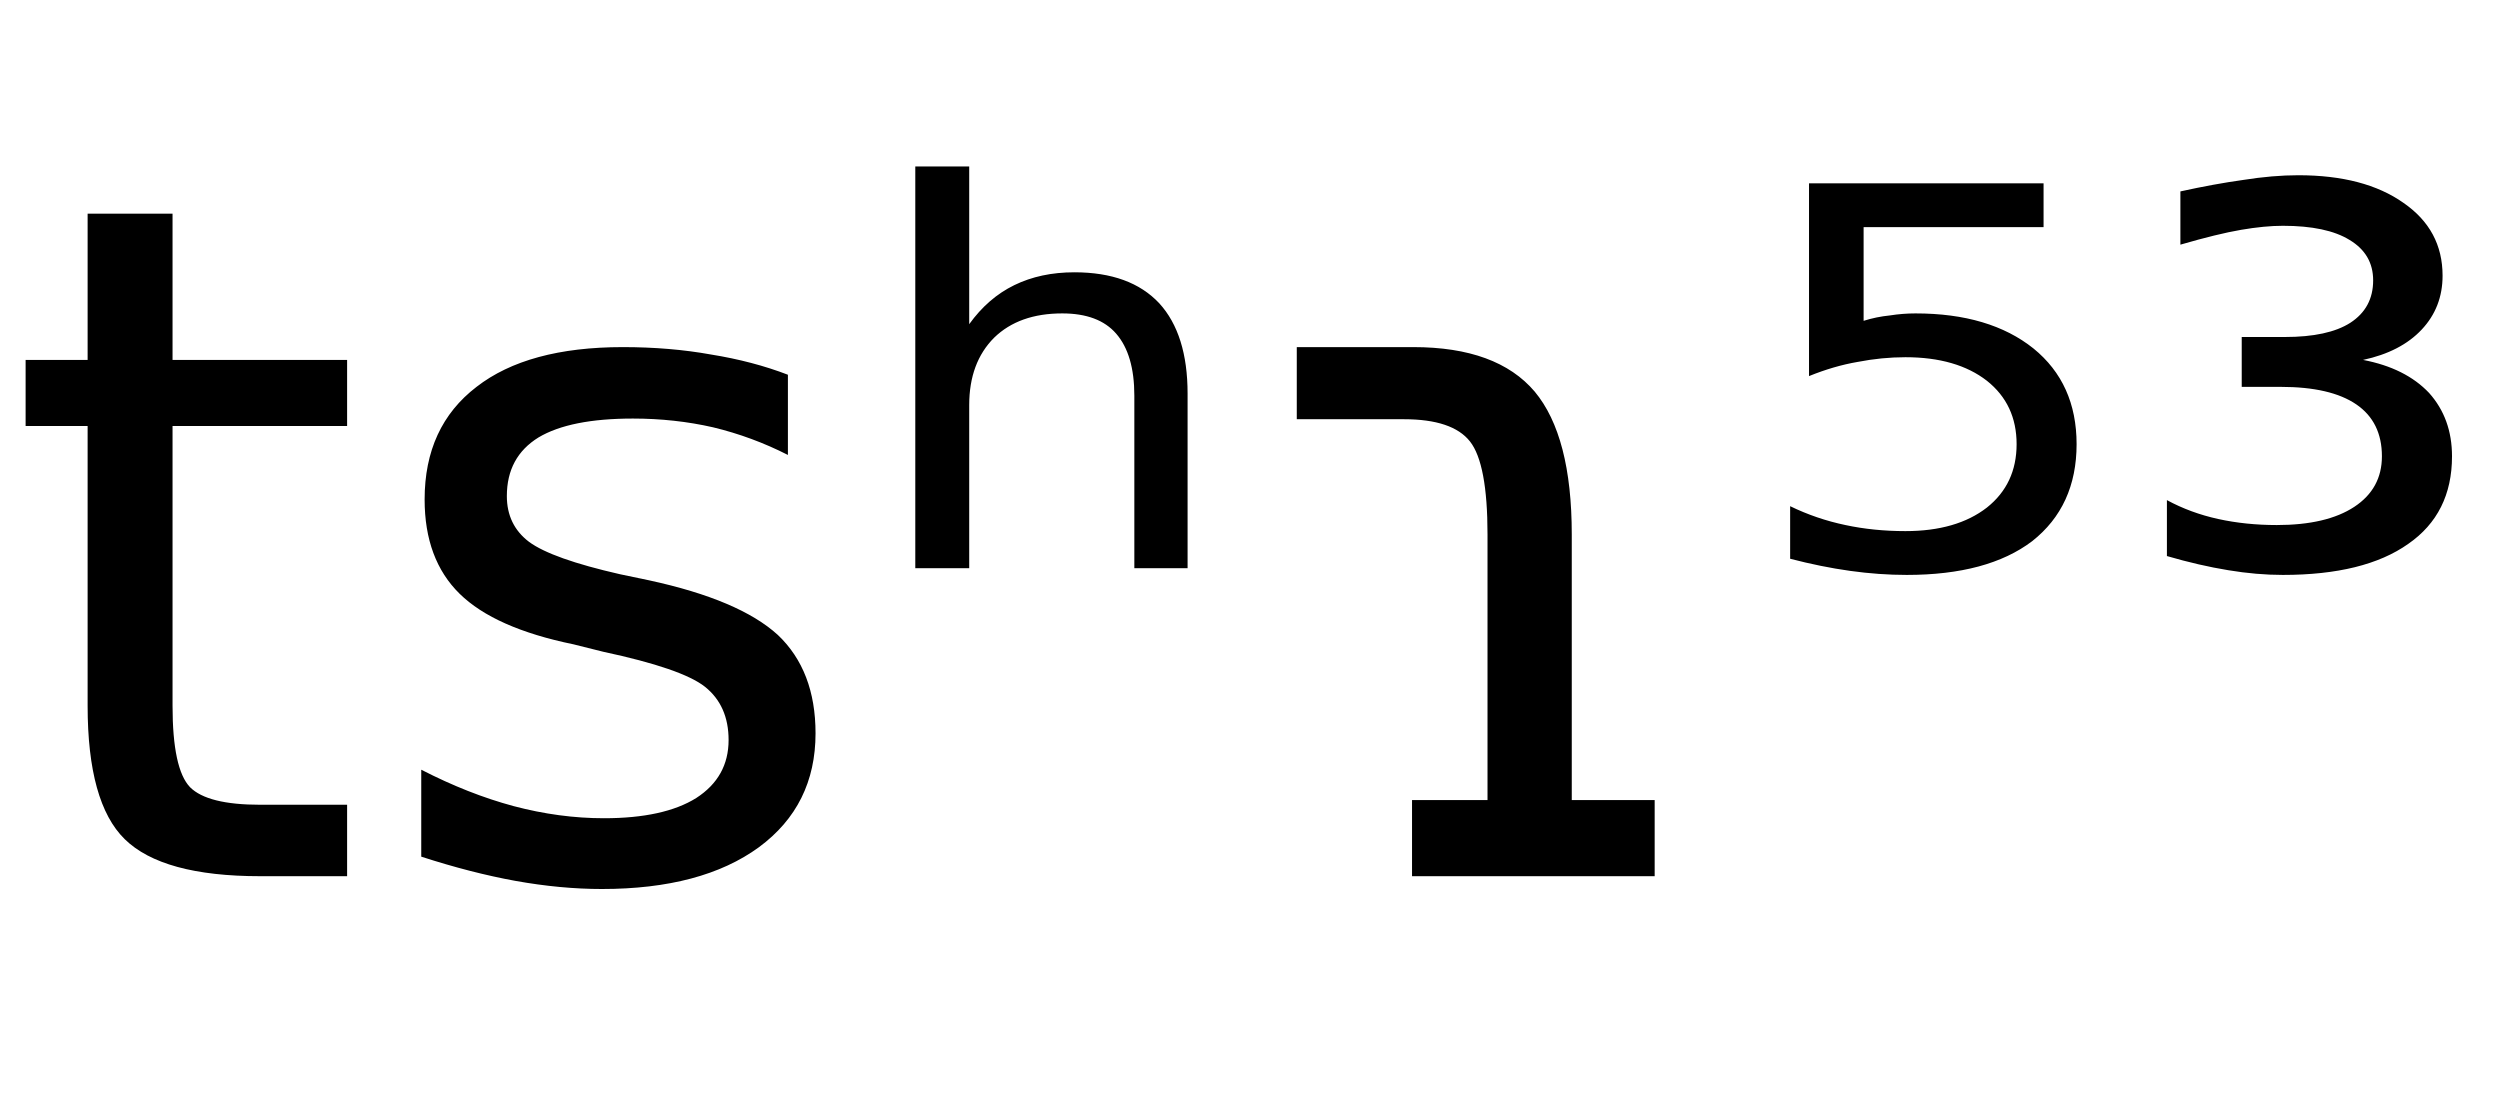 <svg height="16.297" width="37.092" xmlns="http://www.w3.org/2000/svg" ><path d="M1.30 3.17L2.56 3.17L2.56 5.34L5.15 5.34L5.15 6.32L2.56 6.32L2.56 10.47Q2.56 11.41 2.82 11.68Q3.08 11.94 3.86 11.94L3.86 11.94L5.15 11.94L5.15 13.00L3.86 13.00Q2.41 13.00 1.85 12.45Q1.30 11.91 1.30 10.47L1.30 10.47L1.30 6.32L0.38 6.32L0.38 5.34L1.30 5.34L1.30 3.17ZM11.69 5.56L11.69 5.56L11.69 6.75Q11.16 6.48 10.58 6.34Q10.01 6.21 9.39 6.21L9.39 6.21Q8.46 6.21 7.99 6.49Q7.52 6.78 7.52 7.36L7.52 7.36Q7.52 7.79 7.85 8.04Q8.19 8.29 9.20 8.52L9.20 8.52L9.63 8.61Q10.97 8.90 11.54 9.42Q12.10 9.95 12.10 10.88L12.10 10.88Q12.10 11.95 11.26 12.57Q10.41 13.19 8.93 13.19L8.93 13.19Q8.32 13.19 7.65 13.07Q6.99 12.95 6.25 12.71L6.25 12.71L6.25 11.42Q6.95 11.78 7.62 11.96Q8.30 12.14 8.96 12.14L8.96 12.14Q9.85 12.14 10.33 11.84Q10.81 11.53 10.81 10.98L10.81 10.98Q10.81 10.47 10.46 10.19Q10.12 9.92 8.95 9.67L8.95 9.67L8.51 9.56Q7.34 9.32 6.82 8.81Q6.30 8.30 6.30 7.41L6.30 7.41Q6.30 6.33 7.07 5.74Q7.83 5.15 9.24 5.15L9.24 5.15Q9.94 5.15 10.55 5.26Q11.17 5.36 11.69 5.56ZM17.62 5.84L17.62 5.84L17.62 8.43L16.83 8.43L16.83 5.87Q16.83 5.26 16.56 4.95Q16.30 4.65 15.76 4.65L15.76 4.65Q15.12 4.65 14.75 5.01Q14.38 5.38 14.38 6.01L14.38 6.01L14.38 8.43L13.58 8.43L13.58 2.47L14.38 2.47L14.38 4.81Q14.66 4.42 15.05 4.23Q15.44 4.04 15.94 4.04L15.94 4.04Q16.77 4.04 17.20 4.50Q17.62 4.96 17.62 5.84ZM23.32 7.93L23.32 7.93L23.32 11.87L24.55 11.87L24.55 13.00L20.95 13.00L20.95 11.87L22.07 11.87L22.07 7.93Q22.07 6.88 21.81 6.55Q21.55 6.22 20.83 6.22L20.83 6.22L19.24 6.22L19.24 5.15L20.97 5.15Q22.21 5.15 22.77 5.81Q23.32 6.47 23.32 7.93ZM26.84 5.58L26.84 2.72L30.32 2.72L30.32 3.37L27.65 3.37L27.65 4.76Q27.84 4.70 28.04 4.68L28.04 4.68Q28.23 4.65 28.42 4.65L28.42 4.65Q29.52 4.65 30.17 5.17L30.17 5.17Q30.81 5.69 30.81 6.59L30.81 6.59Q30.81 7.51 30.15 8.03L30.15 8.03Q29.49 8.53 28.29 8.53L28.29 8.53Q27.88 8.53 27.45 8.47Q27.02 8.41 26.56 8.29L26.56 8.29L26.56 7.51Q26.95 7.70 27.38 7.79L27.38 7.79Q27.80 7.88 28.27 7.88L28.27 7.88Q29.03 7.88 29.48 7.53Q29.92 7.18 29.92 6.59Q29.92 6.00 29.48 5.65Q29.03 5.30 28.27 5.30L28.27 5.30Q27.92 5.30 27.56 5.37Q27.21 5.43 26.84 5.58L26.84 5.58ZM35.06 5.34L35.06 5.34Q35.69 5.46 36.04 5.83Q36.38 6.21 36.38 6.77L36.38 6.77Q36.38 7.62 35.73 8.07Q35.08 8.53 33.87 8.53L33.87 8.53Q33.48 8.53 33.06 8.46Q32.63 8.39 32.15 8.25L32.15 8.25L32.15 7.42Q32.50 7.61 32.91 7.70Q33.32 7.79 33.78 7.79L33.78 7.79Q34.52 7.79 34.93 7.52Q35.34 7.25 35.34 6.77L35.34 6.77Q35.34 6.26 34.96 6.00Q34.58 5.74 33.84 5.74L33.84 5.74L33.26 5.74L33.26 5.00L33.90 5.00Q34.54 5.00 34.87 4.79Q35.21 4.57 35.21 4.16L35.21 4.16Q35.21 3.77 34.86 3.56Q34.52 3.35 33.87 3.35L33.87 3.35Q33.60 3.35 33.25 3.41Q32.90 3.47 32.35 3.63L32.35 3.63L32.35 2.84Q32.85 2.73 33.28 2.67Q33.72 2.60 34.10 2.60L34.10 2.60Q35.08 2.60 35.66 3.01Q36.24 3.41 36.24 4.09L36.24 4.09Q36.24 4.56 35.93 4.89Q35.62 5.22 35.06 5.34Z"></path></svg>